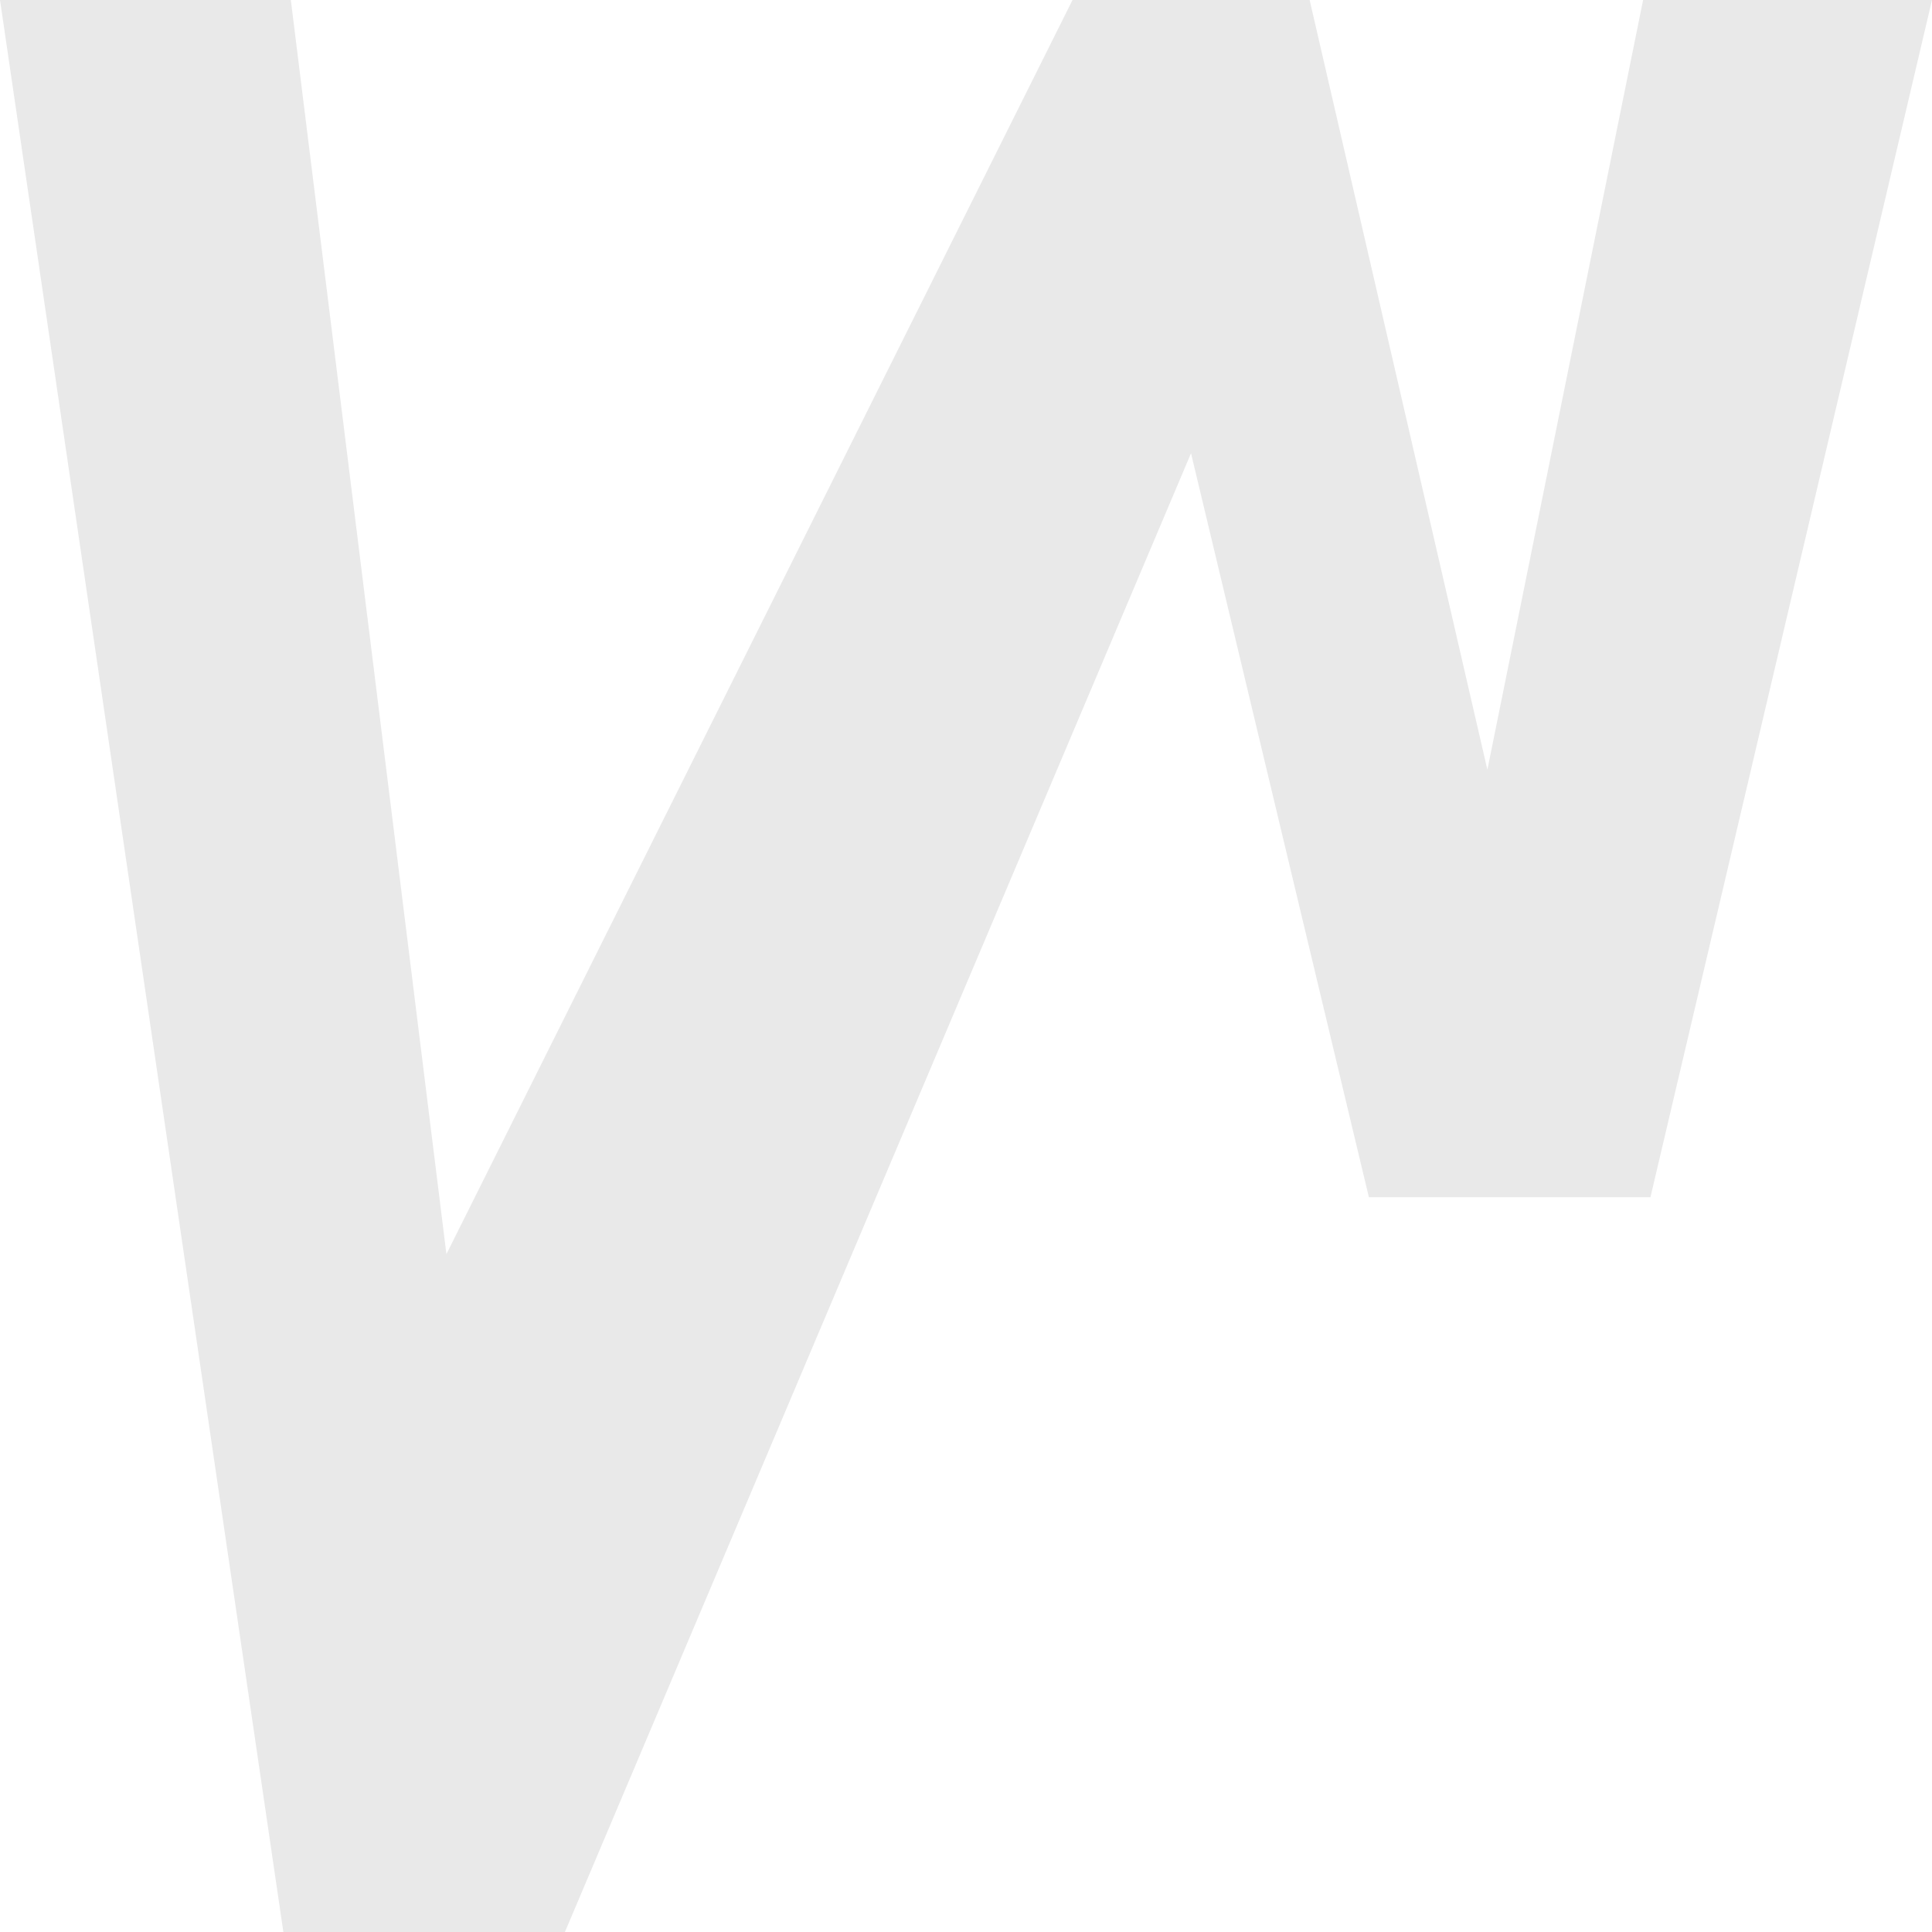 <svg width="15" height="15" viewBox="0 0 15 15" fill="none" xmlns="http://www.w3.org/2000/svg">
<path d="M8.327 -2.91689e-07L3.466 9.737L2.258 -5.56974e-07L-5.96046e-08 -6.55671e-07L2.2 15L4.386 15L9.247 3.519L10.628 9.295L12.814 9.295L15 0L12.757 -9.80677e-08L11.548 5.976L10.168 -2.11223e-07L8.327 -2.91689e-07Z" fill="#C8C8C8" fill-opacity="0.4"/>
</svg>
